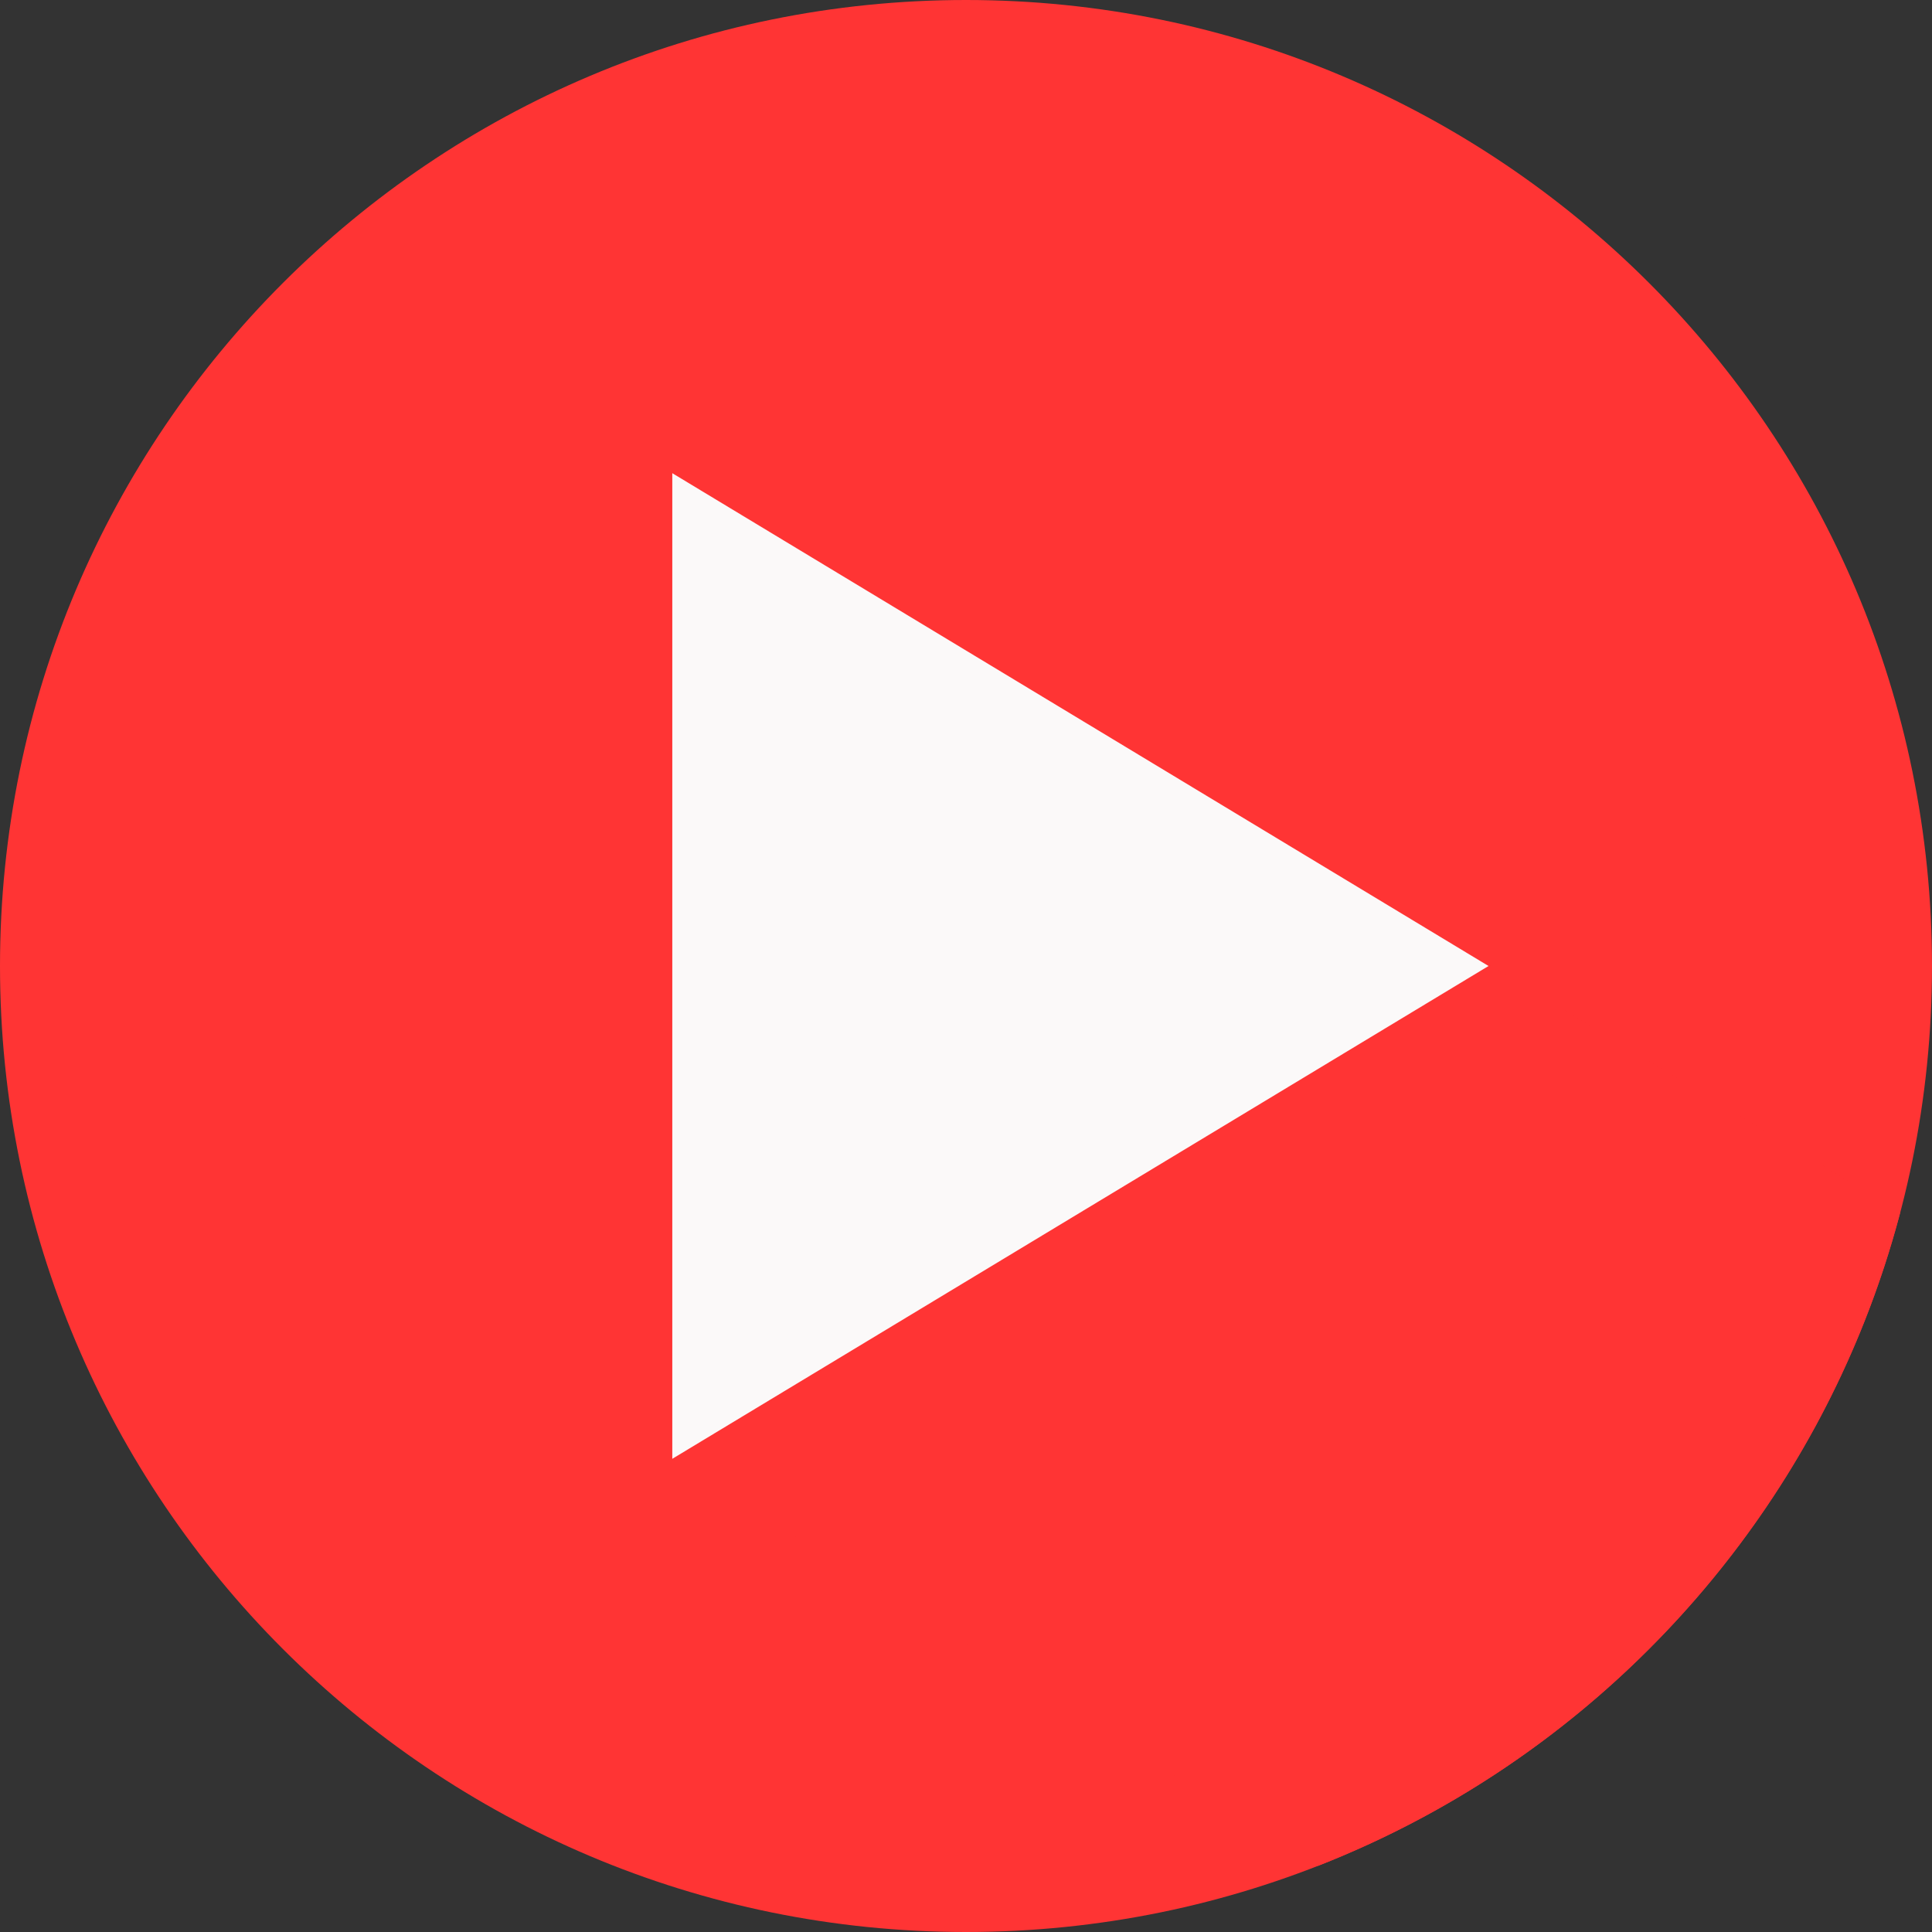 <svg width="50" height="50" viewBox="0 0 50 50" fill="none" xmlns="http://www.w3.org/2000/svg">
<rect x="0" y="0" width="50" height="50" fill="#333333" stroke="none"/>
<path d="M25 50C38.807 50 50 38.807 50 25C50 11.193 38.807 0 25 0C11.193 0 0 11.193 0 25C0 38.807 11.193 50 25 50Z" fill="#FF3434"/>
<path d="M49.179 31.371L17.399 12.246V37.754L34.105 48.289C41.476 45.405 47.142 39.124 49.179 31.371Z" fill="#FF3434"/>
<path d="M38.523 25L17.399 37.754V12.246L38.523 25Z" fill="#FBF9F9"/>
</svg>
